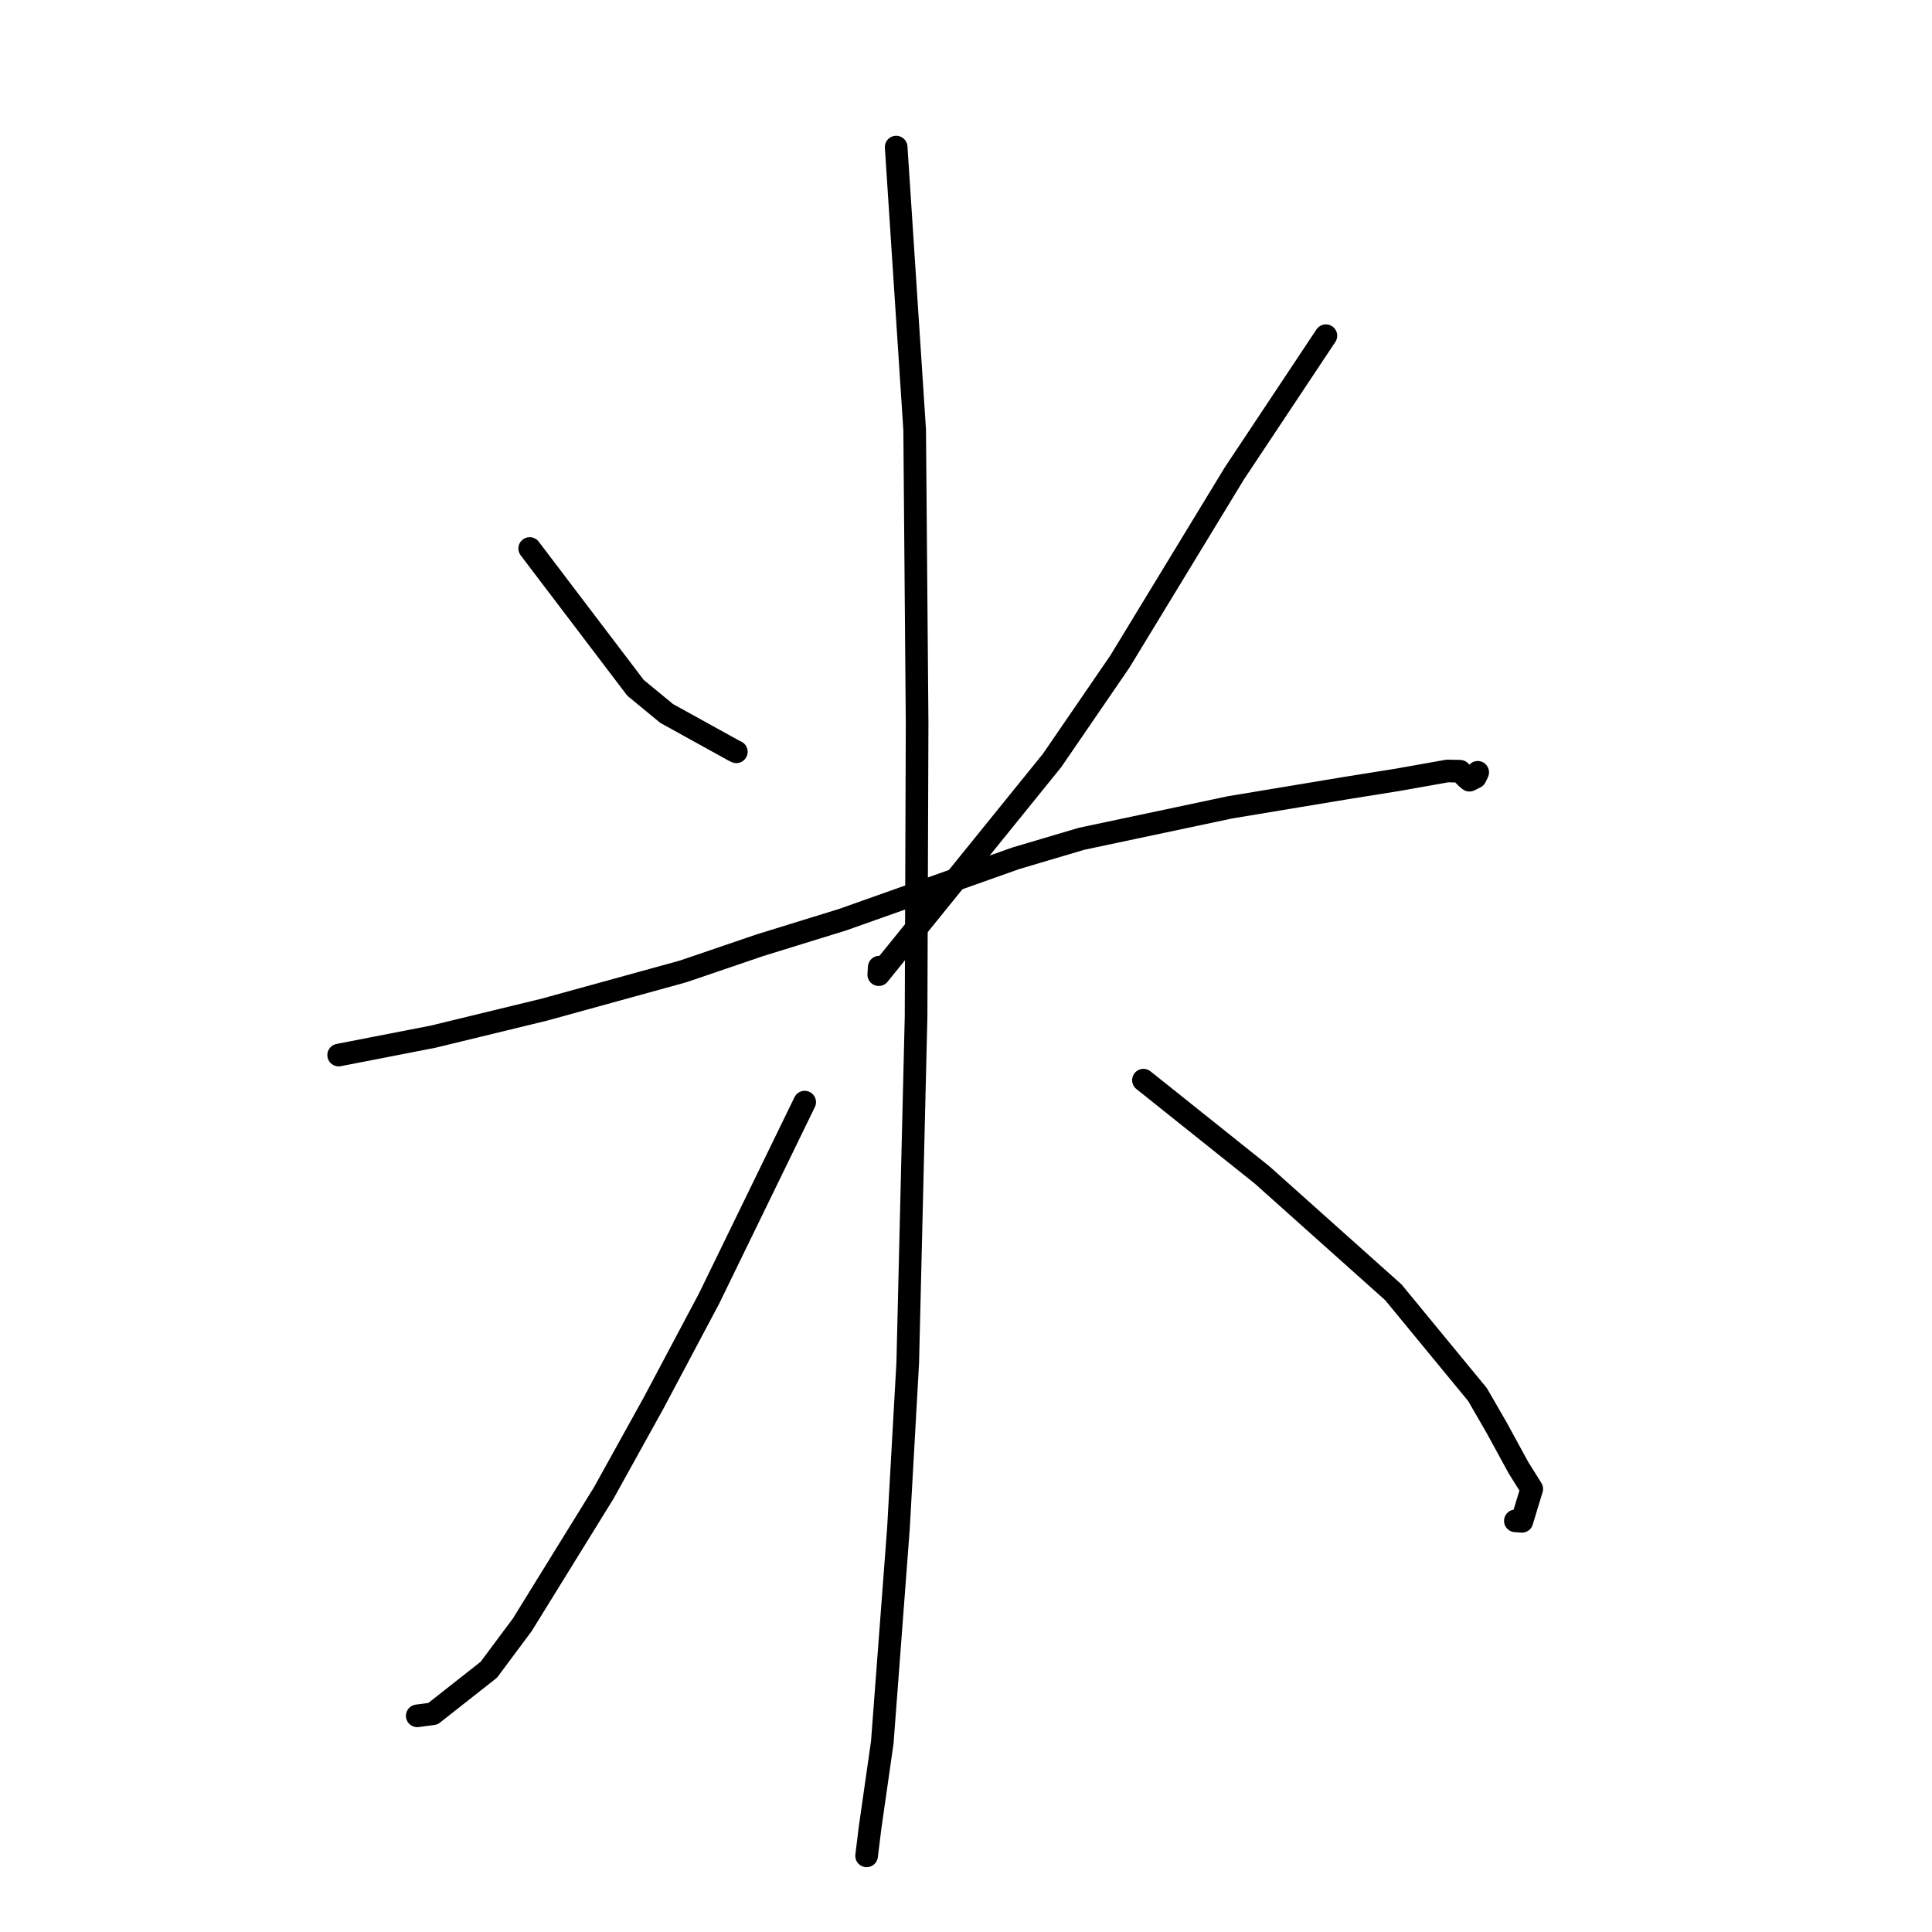 <?xml version="1.0" standalone="no"?>
    <svg width="256" height="256" xmlns="http://www.w3.org/2000/svg" version="1.1">
    <polyline stroke="black" stroke-width="3" stroke-linecap="round" fill="transparent" stroke-linejoin="round" points="70.187 72.678 77.196 81.906 84.205 91.134 88.327 94.533 97.231 99.453 97.568 99.616 " />
        <polyline stroke="black" stroke-width="3" stroke-linecap="round" fill="transparent" stroke-linejoin="round" points="175.687 44.483 169.622 53.608 163.556 62.734 148.387 87.663 139.409 100.762 116.441 129.146 116.504 128.153 " />
        <polyline stroke="black" stroke-width="3" stroke-linecap="round" fill="transparent" stroke-linejoin="round" points="44.874 139.802 51.132 138.583 57.389 137.364 72.095 133.792 90.523 128.715 100.661 125.257 111.626 121.87 134.625 113.718 143.317 111.142 162.986 106.977 178.472 104.405 185.285 103.315 191.785 102.159 193.46 102.191 194.372 103.104 194.71 103.382 195.495 102.989 195.665 102.63 195.752 102.445 195.803 102.337 " />
        <polyline stroke="black" stroke-width="3" stroke-linecap="round" fill="transparent" stroke-linejoin="round" points="118.747 19.49 119.972 38.221 121.198 56.952 121.522 95.829 121.385 134.696 120.28 180.581 119.046 202.555 116.907 230.868 115.289 242.173 114.834 245.873 114.83 245.907 114.83 245.91 114.829 245.91 114.829 245.91 " />
        <polyline stroke="black" stroke-width="3" stroke-linecap="round" fill="transparent" stroke-linejoin="round" points="106.625 146.037 100.296 159.04 93.966 172.044 86.599 185.916 79.996 197.832 69.211 215.286 64.772 221.248 57.363 227.081 55.444 227.337 55.288 227.357 " />
        <polyline stroke="black" stroke-width="3" stroke-linecap="round" fill="transparent" stroke-linejoin="round" points="151.513 143.129 159.367 149.403 167.221 155.677 184.625 171.235 195.781 184.793 198.356 189.255 201.202 194.473 202.964 197.289 201.658 201.584 200.794 201.52 " />
        </svg>